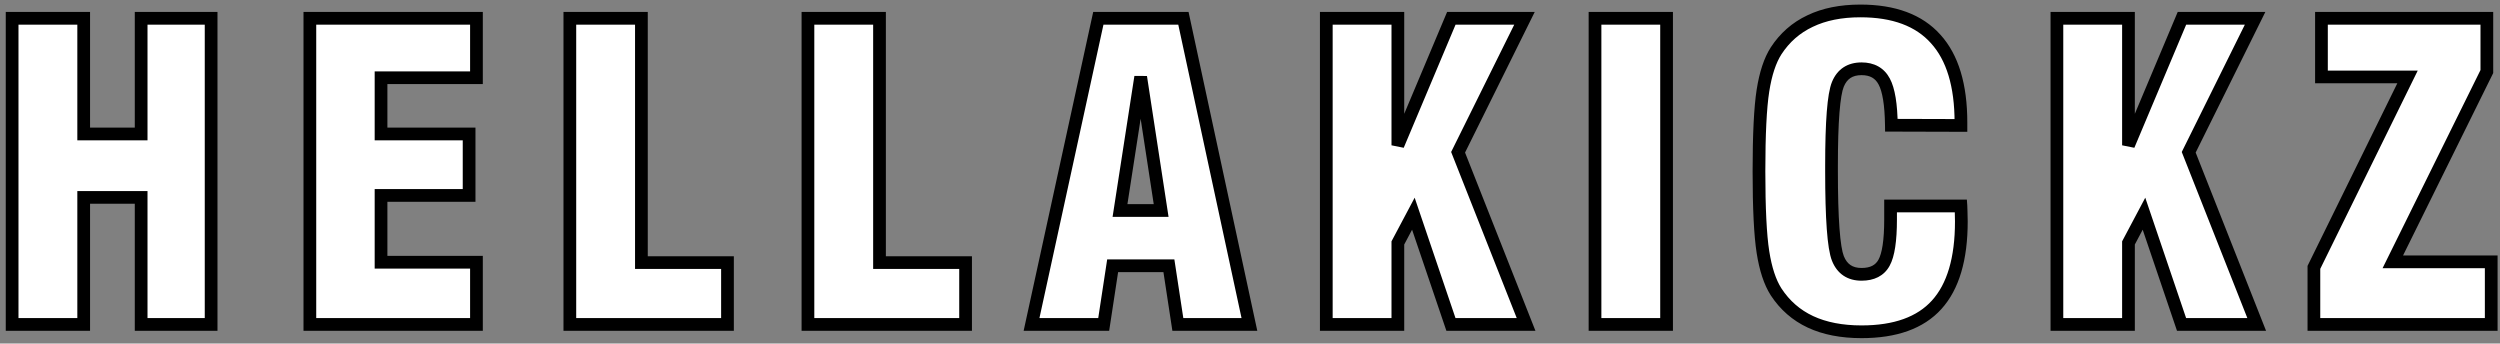 <svg width="393" height="54" viewBox="0 0 393 54" fill="none" xmlns="http://www.w3.org/2000/svg">
<rect x="0" y="0" width="393" height="54" fill="#808080" stroke="none"/>
<path d="M1.906 51V2.875H13.156V21.062H22.188V2.875H33.188V51H22.188V31.031H13.156V51H1.906ZM48.711 51V2.875H74.899V12.219H59.899V21.062H73.743V30.719H59.899V41.219H74.899V51H48.711ZM114.36 51H89.579V2.875H100.829V41.281H114.36V51ZM151.79 51H127.009V2.875H138.259V41.281H151.79V51ZM176.064 33.094H182.533L179.314 12.094L176.064 33.094ZM162.158 51L172.658 2.875H186.033L196.408 51H185.158L183.751 41.781H174.908L173.501 51H162.158ZM208.494 51V2.875H219.744V22.844L228.15 2.875H239.65L229.212 23.938L239.9 51H228.087L222.181 33.594L219.744 38.188V51H208.494ZM250.736 51V2.875H261.986V51H250.736ZM297.198 32.375H308.26C308.281 32.667 308.291 32.979 308.291 33.312C308.312 33.646 308.323 34.146 308.323 34.812C308.323 40.688 307.031 45.052 304.448 47.906C301.885 50.74 297.948 52.156 292.635 52.156C289.51 52.156 286.833 51.635 284.604 50.594C282.375 49.552 280.573 47.979 279.198 45.875C278.239 44.375 277.552 42.292 277.135 39.625C276.718 36.958 276.51 32.729 276.51 26.938C276.51 21.146 276.718 16.917 277.135 14.25C277.552 11.583 278.239 9.5 279.198 8C280.552 5.917 282.333 4.354 284.541 3.312C286.75 2.25 289.385 1.719 292.448 1.719C297.718 1.719 301.666 3.188 304.291 6.125C306.937 9.042 308.26 13.417 308.26 19.25V19.719L297.323 19.688C297.281 16.417 296.906 14.125 296.198 12.812C295.489 11.479 294.302 10.812 292.635 10.812C290.823 10.812 289.583 11.625 288.916 13.25C288.25 14.854 287.916 19.115 287.916 26.031V26.938C287.916 34.375 288.25 38.938 288.916 40.625C289.583 42.292 290.823 43.125 292.635 43.125C294.323 43.125 295.5 42.521 296.166 41.312C296.854 40.083 297.198 37.812 297.198 34.5V32.375ZM323.346 51V2.875H334.596V22.844L343.003 2.875H354.503L344.065 23.938L354.753 51H342.94L337.034 33.594L334.596 38.188V51H323.346ZM363.745 51V42.031L378.464 12.094H364.932V2.875H390.932V11.25L376.151 41.156H391.62V51H363.745Z" fill="white"/>
<path d="M1.906 51H0.906V52H1.906V51ZM1.906 2.875V1.875H0.906V2.875H1.906ZM13.156 2.875H14.156V1.875H13.156V2.875ZM13.156 21.062H12.156V22.062H13.156V21.062ZM22.188 21.062V22.062H23.188V21.062H22.188ZM22.188 2.875V1.875H21.188V2.875H22.188ZM33.188 2.875H34.188V1.875H33.188V2.875ZM33.188 51V52H34.188V51H33.188ZM22.188 51H21.188V52H22.188V51ZM22.188 31.031H23.188V30.031H22.188V31.031ZM13.156 31.031V30.031H12.156V31.031H13.156ZM13.156 51V52H14.156V51H13.156ZM2.906 51V2.875H0.906V51H2.906ZM1.906 3.875H13.156V1.875H1.906V3.875ZM12.156 2.875V21.062H14.156V2.875H12.156ZM13.156 22.062H22.188V20.062H13.156V22.062ZM23.188 21.062V2.875H21.188V21.062H23.188ZM22.188 3.875H33.188V1.875H22.188V3.875ZM32.188 2.875V51H34.188V2.875H32.188ZM33.188 50H22.188V52H33.188V50ZM23.188 51V31.031H21.188V51H23.188ZM22.188 30.031H13.156V32.031H22.188V30.031ZM12.156 31.031V51H14.156V31.031H12.156ZM13.156 50H1.906V52H13.156V50ZM48.711 51H47.711V52H48.711V51ZM48.711 2.875V1.875H47.711V2.875H48.711ZM74.899 2.875H75.899V1.875H74.899V2.875ZM74.899 12.219V13.219H75.899V12.219H74.899ZM59.899 12.219V11.219H58.899V12.219H59.899ZM59.899 21.062H58.899V22.062H59.899V21.062ZM73.743 21.062H74.743V20.062H73.743V21.062ZM73.743 30.719V31.719H74.743V30.719H73.743ZM59.899 30.719V29.719H58.899V30.719H59.899ZM59.899 41.219H58.899V42.219H59.899V41.219ZM74.899 41.219H75.899V40.219H74.899V41.219ZM74.899 51V52H75.899V51H74.899ZM49.711 51V2.875H47.711V51H49.711ZM48.711 3.875H74.899V1.875H48.711V3.875ZM73.899 2.875V12.219H75.899V2.875H73.899ZM74.899 11.219H59.899V13.219H74.899V11.219ZM58.899 12.219V21.062H60.899V12.219H58.899ZM59.899 22.062H73.743V20.062H59.899V22.062ZM72.743 21.062V30.719H74.743V21.062H72.743ZM73.743 29.719H59.899V31.719H73.743V29.719ZM58.899 30.719V41.219H60.899V30.719H58.899ZM59.899 42.219H74.899V40.219H59.899V42.219ZM73.899 41.219V51H75.899V41.219H73.899ZM74.899 50H48.711V52H74.899V50ZM114.36 51V52H115.36V51H114.36ZM89.579 51H88.579V52H89.579V51ZM89.579 2.875V1.875H88.579V2.875H89.579ZM100.829 2.875H101.829V1.875H100.829V2.875ZM100.829 41.281H99.829V42.281H100.829V41.281ZM114.36 41.281H115.36V40.281H114.36V41.281ZM114.36 50H89.579V52H114.36V50ZM90.579 51V2.875H88.579V51H90.579ZM89.579 3.875H100.829V1.875H89.579V3.875ZM99.829 2.875V41.281H101.829V2.875H99.829ZM100.829 42.281H114.36V40.281H100.829V42.281ZM113.36 41.281V51H115.36V41.281H113.36ZM151.79 51V52H152.79V51H151.79ZM127.009 51H126.009V52H127.009V51ZM127.009 2.875V1.875H126.009V2.875H127.009ZM138.259 2.875H139.259V1.875H138.259V2.875ZM138.259 41.281H137.259V42.281H138.259V41.281ZM151.79 41.281H152.79V40.281H151.79V41.281ZM151.79 50H127.009V52H151.79V50ZM128.009 51V2.875H126.009V51H128.009ZM127.009 3.875H138.259V1.875H127.009V3.875ZM137.259 2.875V41.281H139.259V2.875H137.259ZM138.259 42.281H151.79V40.281H138.259V42.281ZM150.79 41.281V51H152.79V41.281H150.79ZM176.064 33.094L175.076 32.941L174.897 34.094H176.064V33.094ZM182.533 33.094V34.094H183.697L183.521 32.942L182.533 33.094ZM179.314 12.094L180.302 11.942L178.326 11.941L179.314 12.094ZM162.158 51L161.18 50.787L160.916 52H162.158V51ZM172.658 2.875V1.875H171.852L171.68 2.662L172.658 2.875ZM186.033 2.875L187.01 2.664L186.84 1.875H186.033V2.875ZM196.408 51V52H197.646L197.385 50.789L196.408 51ZM185.158 51L184.169 51.151L184.298 52H185.158V51ZM183.751 41.781L184.74 41.63L184.61 40.781H183.751V41.781ZM174.908 41.781V40.781H174.048L173.919 41.63L174.908 41.781ZM173.501 51V52H174.36L174.49 51.151L173.501 51ZM176.064 34.094H182.533V32.094H176.064V34.094ZM183.521 32.942L180.302 11.942L178.325 12.245L181.544 33.245L183.521 32.942ZM178.326 11.941L175.076 32.941L177.052 33.247L180.302 12.247L178.326 11.941ZM163.135 51.213L173.635 3.088L171.68 2.662L161.18 50.787L163.135 51.213ZM172.658 3.875H186.033V1.875H172.658V3.875ZM185.055 3.086L195.43 51.211L197.385 50.789L187.01 2.664L185.055 3.086ZM196.408 50H185.158V52H196.408V50ZM186.146 50.849L184.74 41.63L182.763 41.932L184.169 51.151L186.146 50.849ZM183.751 40.781H174.908V42.781H183.751V40.781ZM173.919 41.63L172.513 50.849L174.49 51.151L175.896 41.932L173.919 41.63ZM173.501 50H162.158V52H173.501V50ZM208.494 51H207.494V52H208.494V51ZM208.494 2.875V1.875H207.494V2.875H208.494ZM219.744 2.875H220.744V1.875H219.744V2.875ZM219.744 22.844H218.744L220.665 23.232L219.744 22.844ZM228.15 2.875V1.875H227.486L227.228 2.487L228.15 2.875ZM239.65 2.875L240.546 3.319L241.262 1.875H239.65V2.875ZM229.212 23.938L228.316 23.494L228.119 23.892L228.282 24.305L229.212 23.938ZM239.9 51V52H241.37L240.83 50.633L239.9 51ZM228.087 51L227.141 51.321L227.371 52H228.087V51ZM222.181 33.594L223.128 33.272L222.384 31.078L221.298 33.125L222.181 33.594ZM219.744 38.188L218.86 37.719L218.744 37.939V38.188H219.744ZM219.744 51V52H220.744V51H219.744ZM209.494 51V2.875H207.494V51H209.494ZM208.494 3.875H219.744V1.875H208.494V3.875ZM218.744 2.875V22.844H220.744V2.875H218.744ZM220.665 23.232L229.072 3.263L227.228 2.487L218.822 22.456L220.665 23.232ZM228.15 3.875H239.65V1.875H228.15V3.875ZM238.754 2.431L228.316 23.494L230.109 24.381L240.546 3.319L238.754 2.431ZM228.282 24.305L238.97 51.367L240.83 50.633L230.143 23.57L228.282 24.305ZM239.9 50H228.087V52H239.9V50ZM229.034 50.679L223.128 33.272L221.234 33.915L227.141 51.321L229.034 50.679ZM221.298 33.125L218.86 37.719L220.627 38.656L223.065 34.062L221.298 33.125ZM218.744 38.188V51H220.744V38.188H218.744ZM219.744 50H208.494V52H219.744V50ZM250.736 51H249.736V52H250.736V51ZM250.736 2.875V1.875H249.736V2.875H250.736ZM261.986 2.875H262.986V1.875H261.986V2.875ZM261.986 51V52H262.986V51H261.986ZM251.736 51V2.875H249.736V51H251.736ZM250.736 3.875H261.986V1.875H250.736V3.875ZM260.986 2.875V51H262.986V2.875H260.986ZM261.986 50H250.736V52H261.986V50ZM297.198 32.375V31.375H296.198V32.375H297.198ZM308.26 32.375L309.257 32.304L309.191 31.375H308.26V32.375ZM308.291 33.312H307.291V33.344L307.293 33.375L308.291 33.312ZM304.448 47.906L303.706 47.235L303.706 47.236L304.448 47.906ZM279.198 45.875L278.355 46.413L278.36 46.422L279.198 45.875ZM279.198 8L278.359 7.455L278.355 7.462L279.198 8ZM284.541 3.312L284.968 4.217L284.975 4.214L284.541 3.312ZM304.291 6.125L303.546 6.791L303.551 6.797L304.291 6.125ZM308.26 19.719L308.257 20.719L309.26 20.722V19.719H308.26ZM297.323 19.688L296.323 19.7L296.335 20.685L297.32 20.688L297.323 19.688ZM296.198 12.812L295.314 13.282L295.317 13.287L296.198 12.812ZM288.916 13.25L289.84 13.634L289.841 13.63L288.916 13.25ZM288.916 40.625L287.986 40.992L287.988 40.996L288.916 40.625ZM296.166 41.312L295.293 40.824L295.291 40.829L296.166 41.312ZM297.198 33.375H308.26V31.375H297.198V33.375ZM307.263 32.446C307.281 32.711 307.291 33 307.291 33.312H309.291C309.291 32.959 309.28 32.622 309.257 32.304L307.263 32.446ZM307.293 33.375C307.312 33.676 307.323 34.151 307.323 34.812H309.323C309.323 34.141 309.312 33.616 309.289 33.25L307.293 33.375ZM307.323 34.812C307.323 40.566 306.054 44.641 303.706 47.235L305.189 48.577C308.007 45.463 309.323 40.809 309.323 34.812H307.323ZM303.706 47.236C301.398 49.787 297.779 51.156 292.635 51.156V53.156C298.116 53.156 302.372 51.692 305.189 48.577L303.706 47.236ZM292.635 51.156C289.618 51.156 287.093 50.653 285.027 49.688L284.18 51.5C286.573 52.618 289.402 53.156 292.635 53.156V51.156ZM285.027 49.688C282.97 48.727 281.31 47.28 280.035 45.328L278.36 46.422C279.835 48.678 281.779 50.377 284.18 51.5L285.027 49.688ZM280.04 45.337C279.185 43.998 278.528 42.064 278.123 39.471L276.147 39.779C276.575 42.519 277.294 44.752 278.355 46.413L280.04 45.337ZM278.123 39.471C277.719 36.886 277.51 32.722 277.51 26.938H275.51C275.51 32.736 275.718 37.031 276.147 39.779L278.123 39.471ZM277.51 26.938C277.51 21.153 277.719 16.989 278.123 14.404L276.147 14.096C275.718 16.844 275.51 21.139 275.51 26.938H277.51ZM278.123 14.404C278.528 11.811 279.185 9.878 280.04 8.538L278.355 7.462C277.294 9.122 276.575 11.356 276.147 14.096L278.123 14.404ZM280.036 8.545C281.291 6.614 282.931 5.178 284.968 4.217L284.115 2.408C281.735 3.53 279.813 5.219 278.359 7.455L280.036 8.545ZM284.975 4.214C287.018 3.23 289.499 2.719 292.448 2.719V0.719C289.271 0.719 286.481 1.27 284.108 2.411L284.975 4.214ZM292.448 2.719C297.535 2.719 301.169 4.131 303.546 6.791L305.037 5.459C302.164 2.244 297.902 0.719 292.448 0.719V2.719ZM303.551 6.797C305.965 9.458 307.26 13.548 307.26 19.25H309.26C309.26 13.285 307.909 8.625 305.032 5.453L303.551 6.797ZM307.26 19.25V19.719H309.26V19.25H307.26ZM308.263 18.719L297.325 18.688L297.32 20.688L308.257 20.719L308.263 18.719ZM298.322 19.675C298.281 16.392 297.911 13.882 297.078 12.338L295.317 13.287C295.901 14.368 296.281 16.442 296.323 19.7L298.322 19.675ZM297.081 12.343C296.647 11.527 296.044 10.878 295.265 10.441C294.492 10.006 293.602 9.812 292.635 9.812V11.812C293.335 11.812 293.872 11.952 294.286 12.184C294.695 12.414 295.04 12.765 295.314 13.282L297.081 12.343ZM292.635 9.812C291.578 9.812 290.614 10.051 289.798 10.585C288.98 11.122 288.387 11.906 287.991 12.87L289.841 13.63C290.113 12.969 290.473 12.534 290.894 12.258C291.318 11.98 291.88 11.812 292.635 11.812V9.812ZM287.993 12.866C287.592 13.832 287.336 15.444 287.169 17.57C287 19.737 286.916 22.561 286.916 26.031H288.916C288.916 22.585 288.999 19.82 289.163 17.726C289.33 15.592 289.574 14.273 289.84 13.634L287.993 12.866ZM286.916 26.031V26.938H288.916V26.031H286.916ZM286.916 26.938C286.916 30.668 287 33.695 287.169 36.01C287.335 38.285 287.59 39.99 287.986 40.992L289.846 40.258C289.576 39.573 289.331 38.153 289.164 35.865C288.999 33.618 288.916 30.645 288.916 26.938H286.916ZM287.988 40.996C288.38 41.978 288.97 42.78 289.788 43.33C290.605 43.879 291.573 44.125 292.635 44.125V42.125C291.885 42.125 291.326 41.954 290.904 41.67C290.482 41.387 290.119 40.939 289.845 40.254L287.988 40.996ZM292.635 44.125C294.591 44.125 296.157 43.399 297.042 41.796L295.291 40.829C294.842 41.643 294.054 42.125 292.635 42.125V44.125ZM297.039 41.801C297.467 41.036 297.748 40.026 297.928 38.837C298.11 37.636 298.198 36.187 298.198 34.5H296.198C296.198 36.126 296.113 37.468 295.951 38.538C295.787 39.62 295.553 40.36 295.293 40.824L297.039 41.801ZM298.198 34.5V32.375H296.198V34.5H298.198ZM323.346 51H322.346V52H323.346V51ZM323.346 2.875V1.875H322.346V2.875H323.346ZM334.596 2.875H335.596V1.875H334.596V2.875ZM334.596 22.844H333.596L335.518 23.232L334.596 22.844ZM343.003 2.875V1.875H342.338L342.081 2.487L343.003 2.875ZM354.503 2.875L355.399 3.319L356.114 1.875H354.503V2.875ZM344.065 23.938L343.169 23.494L342.972 23.892L343.135 24.305L344.065 23.938ZM354.753 51V52H356.223L355.683 50.633L354.753 51ZM342.94 51L341.993 51.321L342.223 52H342.94V51ZM337.034 33.594L337.981 33.272L337.236 31.078L336.15 33.125L337.034 33.594ZM334.596 38.188L333.713 37.719L333.596 37.939V38.188H334.596ZM334.596 51V52H335.596V51H334.596ZM324.346 51V2.875H322.346V51H324.346ZM323.346 3.875H334.596V1.875H323.346V3.875ZM333.596 2.875V22.844H335.596V2.875H333.596ZM335.518 23.232L343.924 3.263L342.081 2.487L333.675 22.456L335.518 23.232ZM343.003 3.875H354.503V1.875H343.003V3.875ZM353.606 2.431L343.169 23.494L344.961 24.381L355.399 3.319L353.606 2.431ZM343.135 24.305L353.822 51.367L355.683 50.633L344.995 23.57L343.135 24.305ZM354.753 50H342.94V52H354.753V50ZM343.887 50.679L337.981 33.272L336.087 33.915L341.993 51.321L343.887 50.679ZM336.15 33.125L333.713 37.719L335.48 38.656L337.917 34.062L336.15 33.125ZM333.596 38.188V51H335.596V38.188H333.596ZM334.596 50H323.346V52H334.596V50ZM363.745 51H362.745V52H363.745V51ZM363.745 42.031L362.848 41.59L362.745 41.799V42.031H363.745ZM378.464 12.094L379.361 12.535L380.07 11.094H378.464V12.094ZM364.932 12.094H363.932V13.094H364.932V12.094ZM364.932 2.875V1.875H363.932V2.875H364.932ZM390.932 2.875H391.932V1.875H390.932V2.875ZM390.932 11.25L391.829 11.693L391.932 11.484V11.25H390.932ZM376.151 41.156L375.255 40.713L374.542 42.156H376.151V41.156ZM391.62 41.156H392.62V40.156H391.62V41.156ZM391.62 51V52H392.62V51H391.62ZM364.745 51V42.031H362.745V51H364.745ZM364.642 42.472L379.361 12.535L377.566 11.652L362.848 41.59L364.642 42.472ZM378.464 11.094H364.932V13.094H378.464V11.094ZM365.932 12.094V2.875H363.932V12.094H365.932ZM364.932 3.875H390.932V1.875H364.932V3.875ZM389.932 2.875V11.25H391.932V2.875H389.932ZM390.036 10.807L375.255 40.713L377.048 41.599L391.829 11.693L390.036 10.807ZM376.151 42.156H391.62V40.156H376.151V42.156ZM390.62 41.156V51H392.62V41.156H390.62ZM391.62 50H363.745V52H391.62V50Z" fill="black"/>
</svg>
